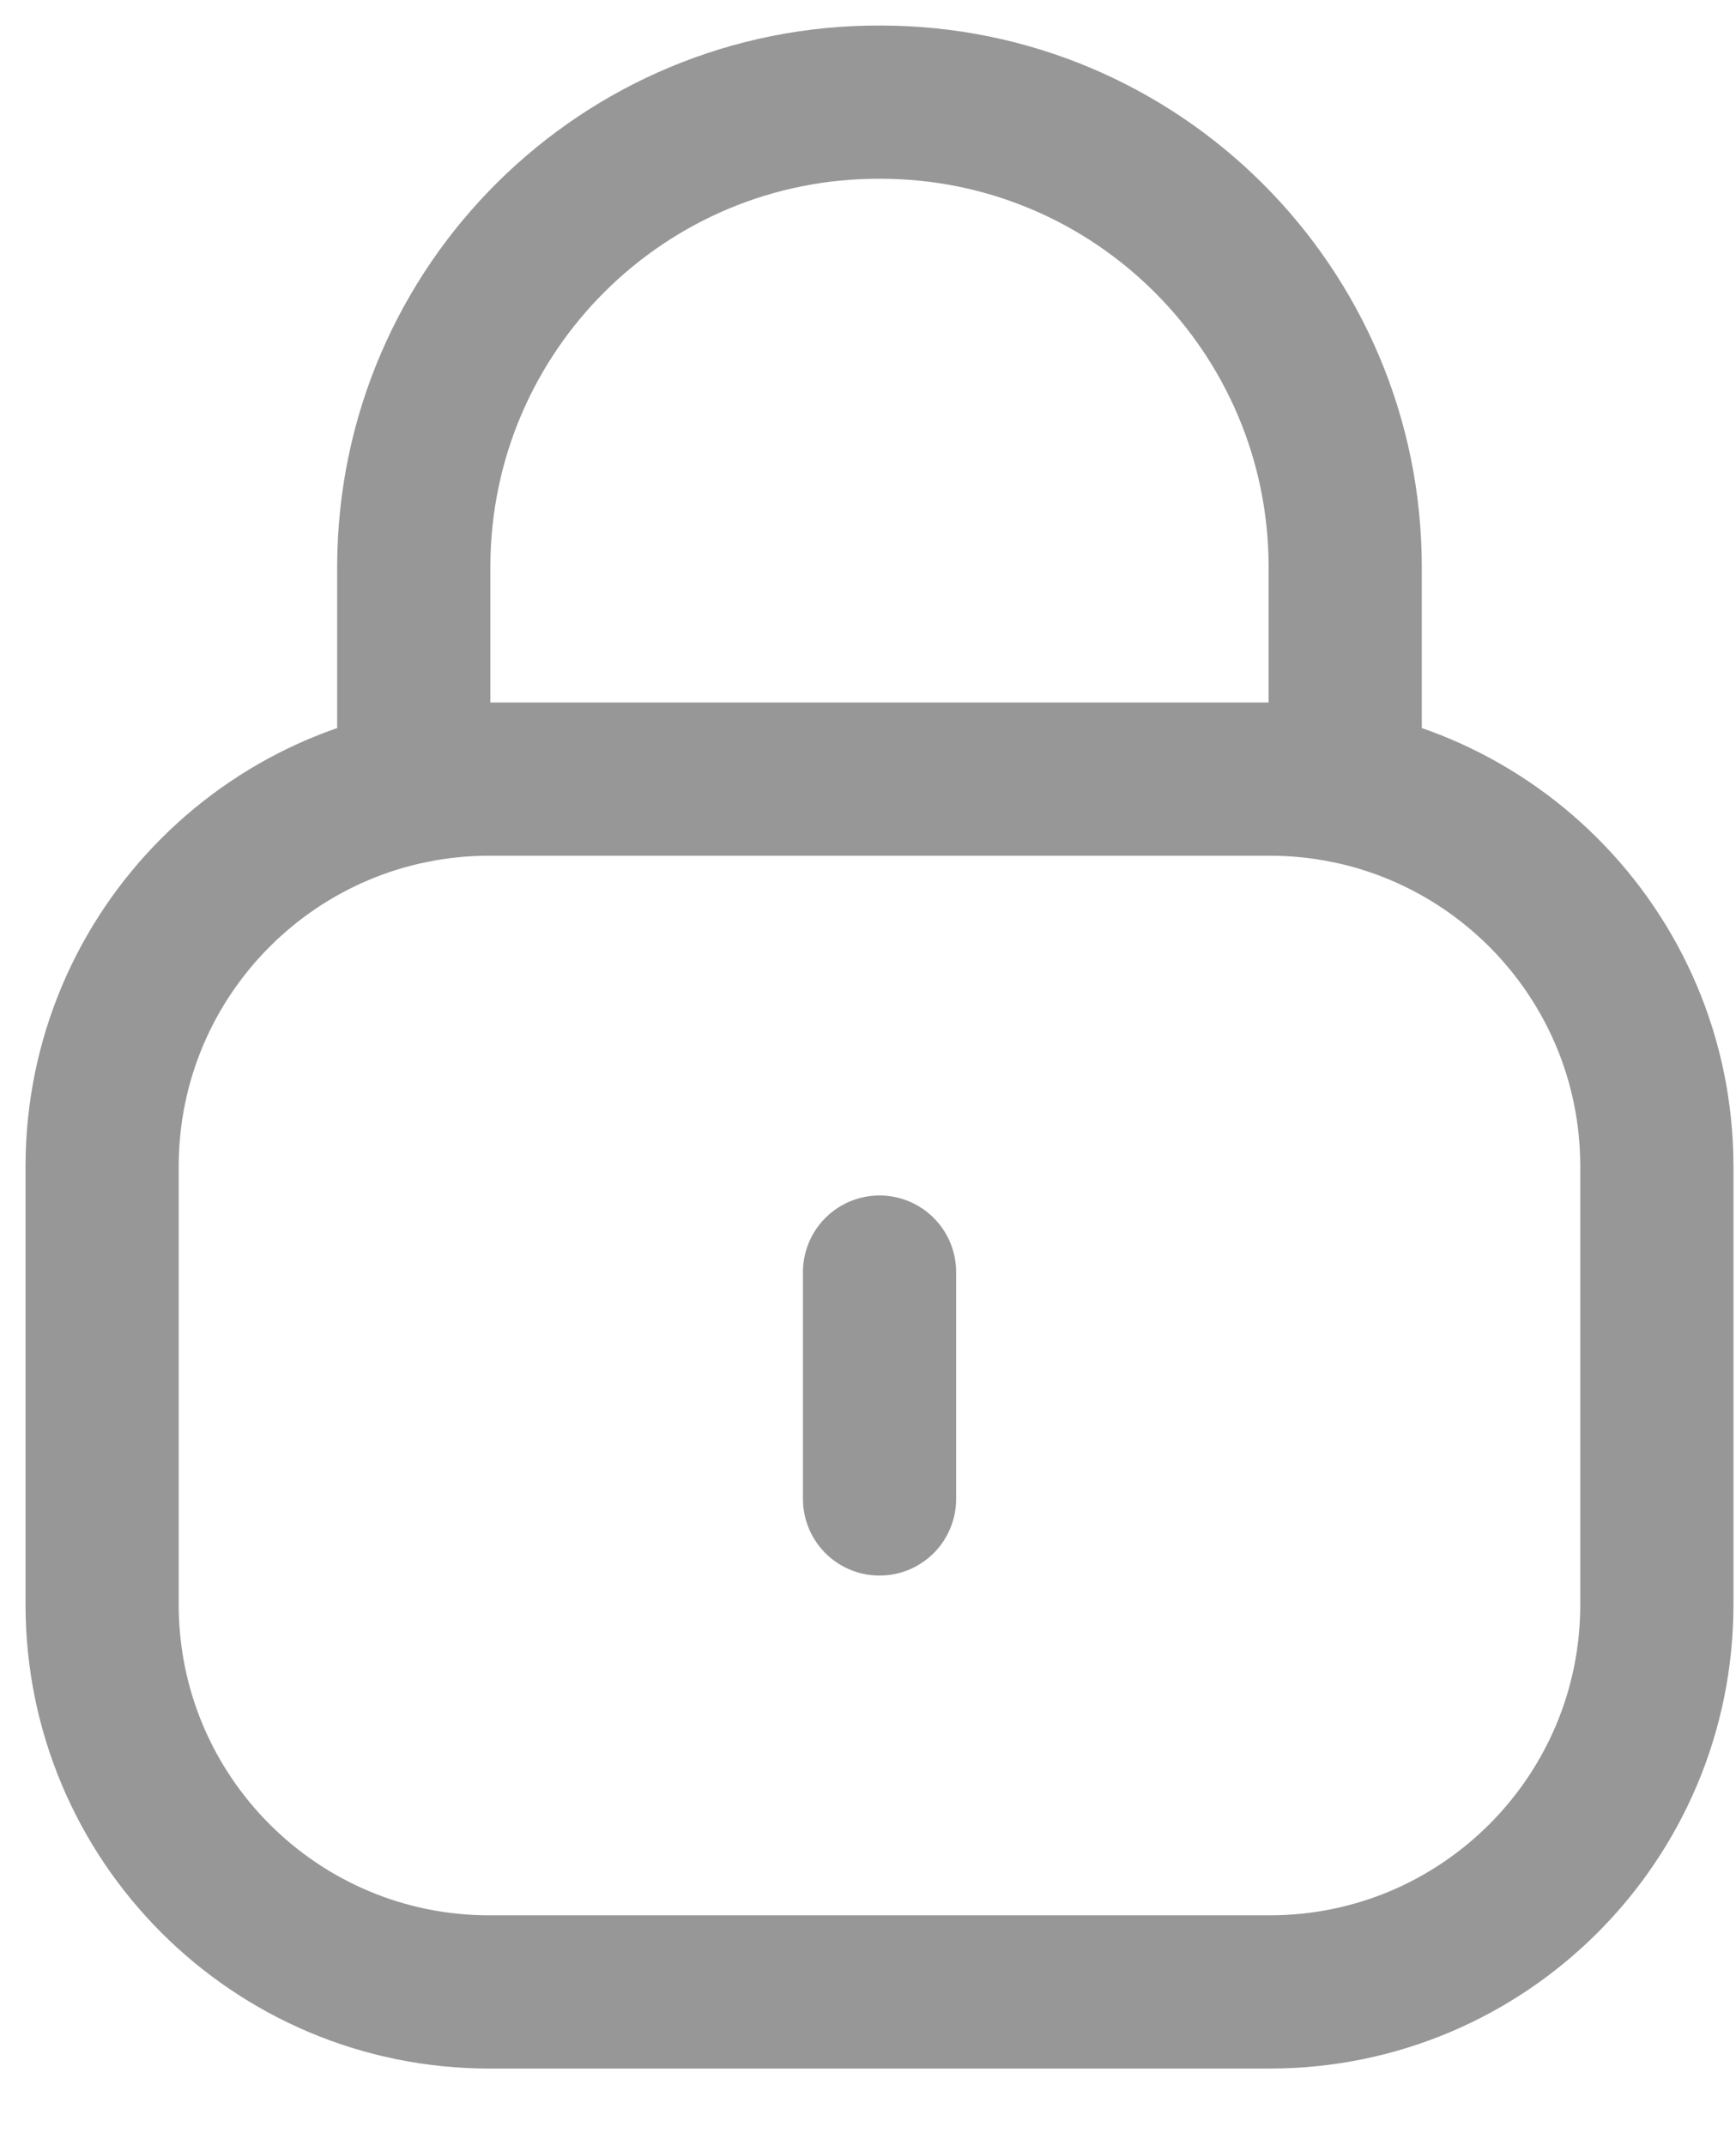 <svg width="17" height="21" viewBox="0 0 17 21" fill="none" xmlns="http://www.w3.org/2000/svg">
<path d="M13.173 7.698V5.551C13.173 3.038 11.135 1 8.622 1C6.109 0.989 4.063 3.017 4.052 5.531V5.551V7.698" stroke="#979797" stroke-width="1.5" stroke-linecap="round" stroke-linejoin="round"/>
<path fill-rule="evenodd" clip-rule="evenodd" d="M12.433 19.5H4.792C2.698 19.5 1 17.803 1 15.708V11.419C1 9.324 2.698 7.627 4.792 7.627H12.433C14.527 7.627 16.225 9.324 16.225 11.419V15.708C16.225 17.803 14.527 19.5 12.433 19.5Z" stroke="#979797" stroke-width="1.5" stroke-linecap="round" stroke-linejoin="round"/>
<path d="M8.613 12.453V14.674" stroke="#979797" stroke-width="1.5" stroke-linecap="round" stroke-linejoin="round"/>
</svg>

